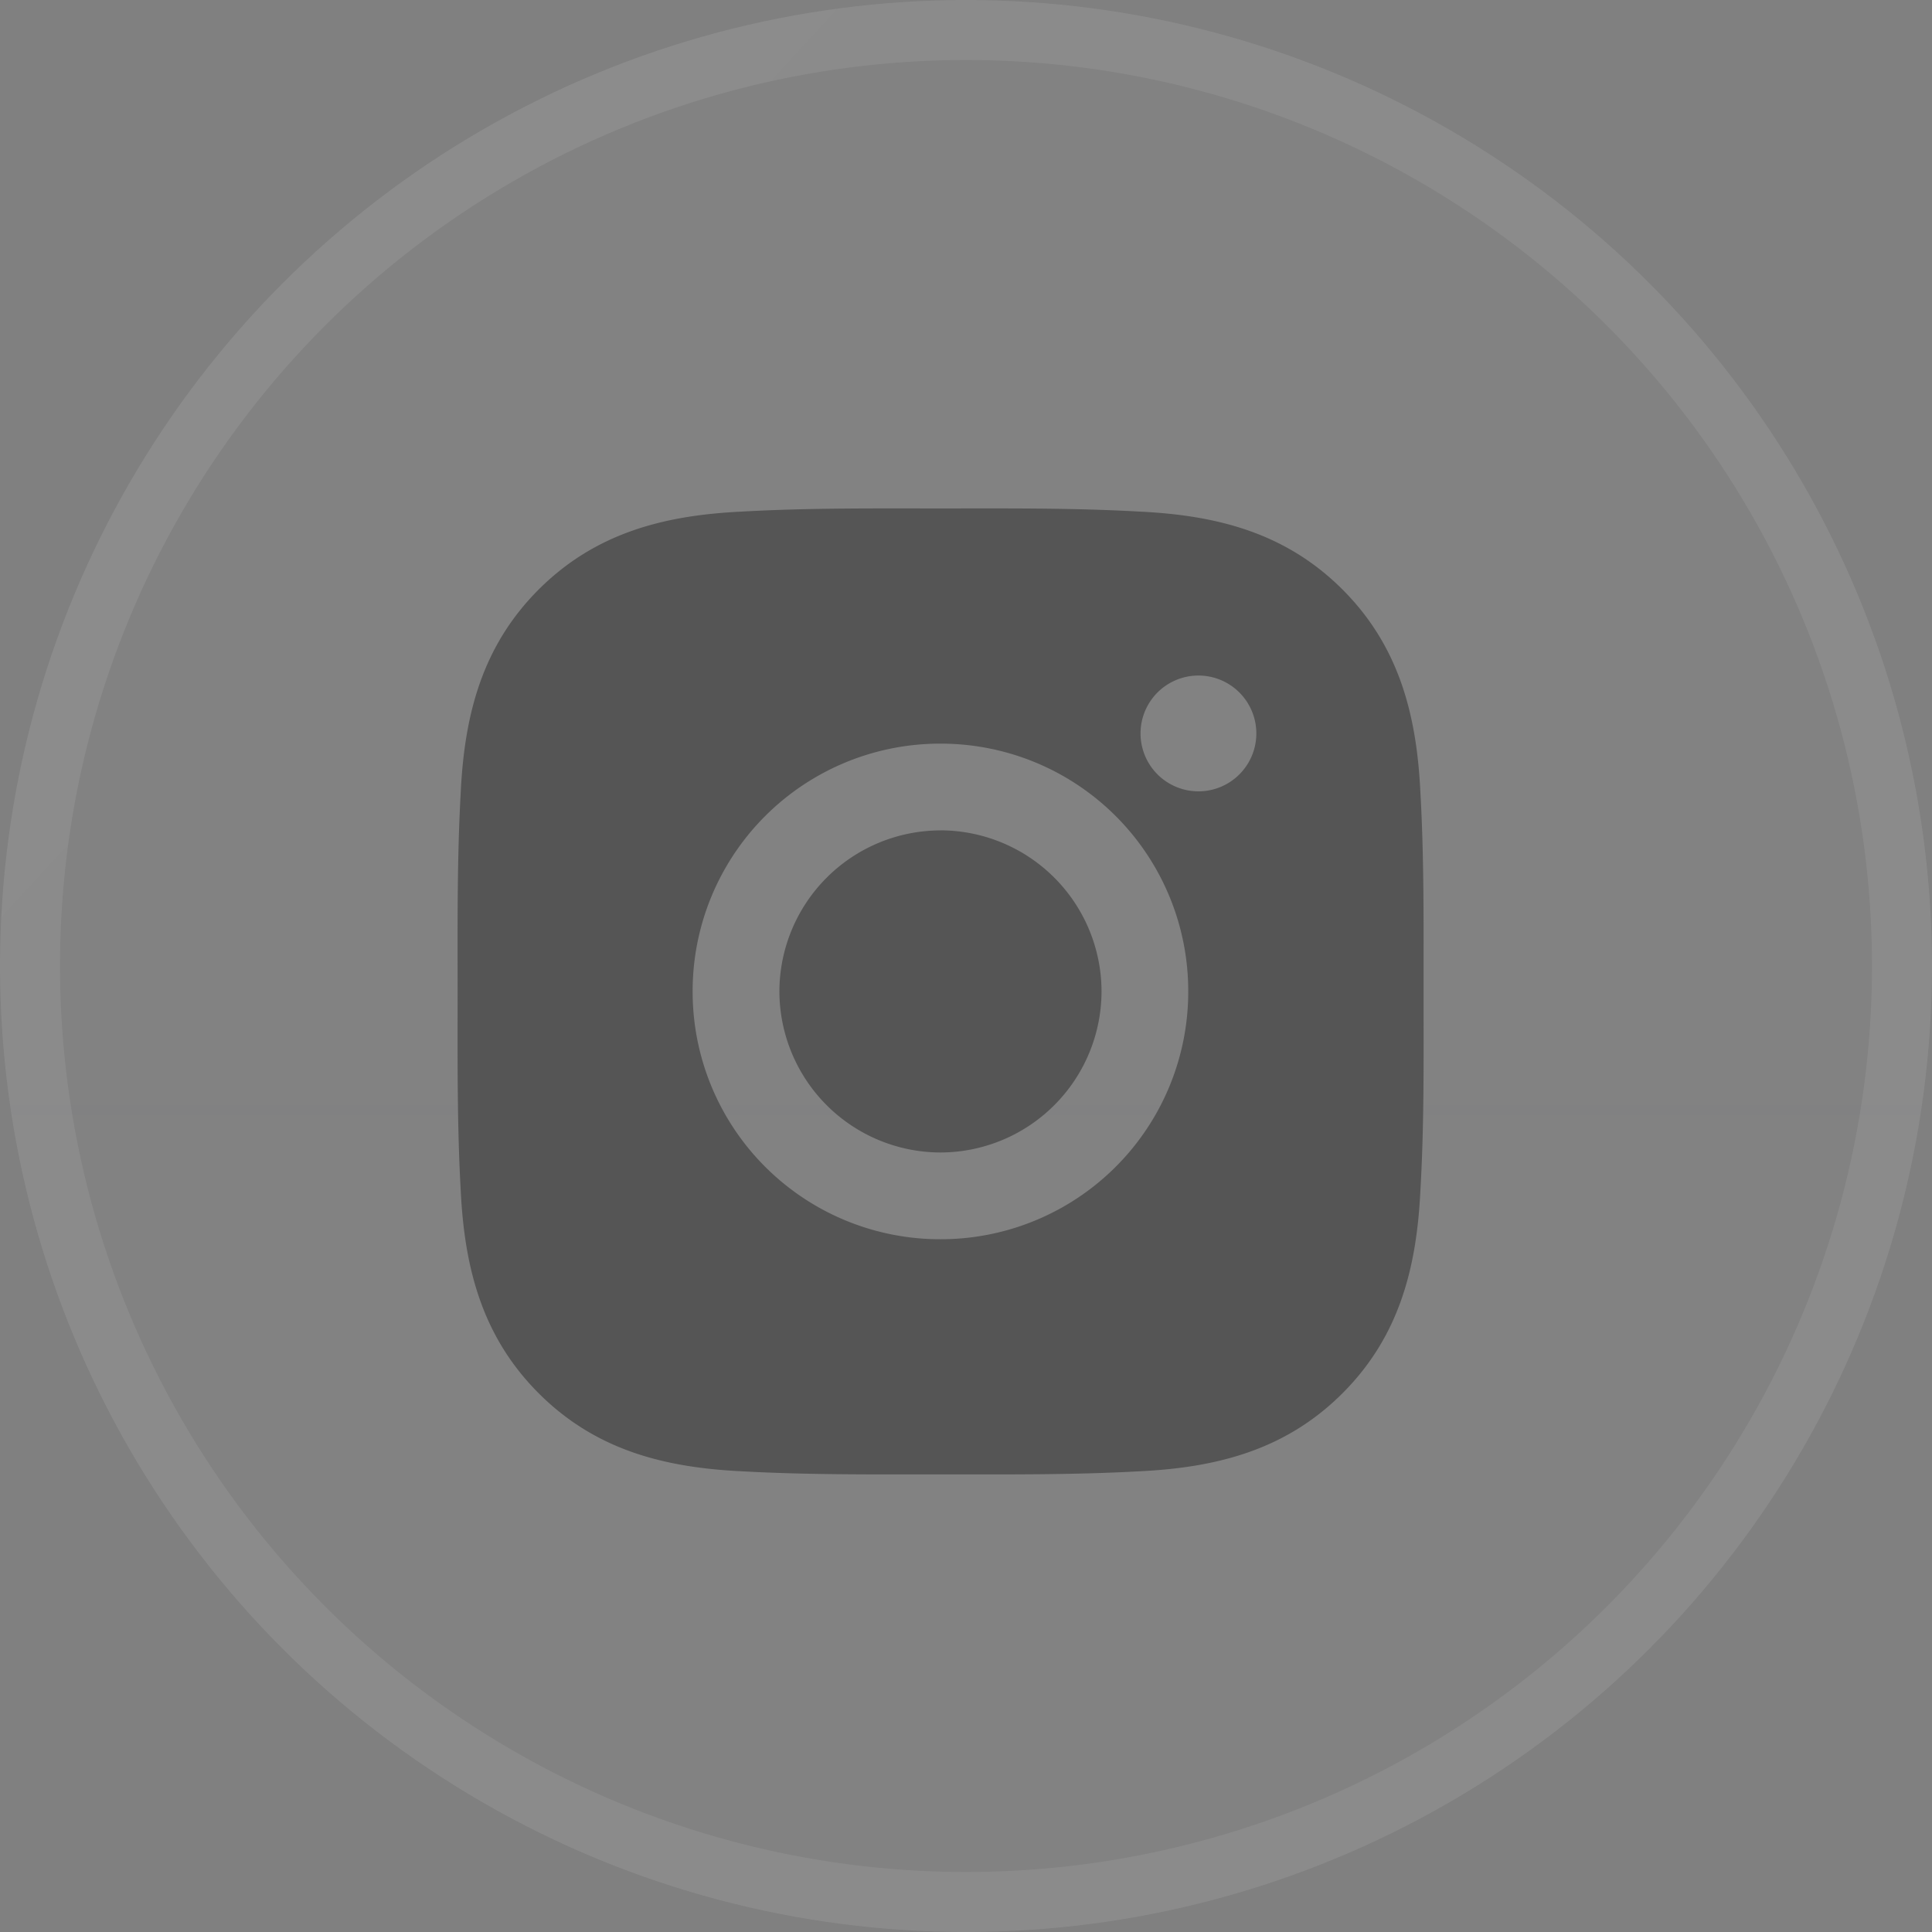 <svg xmlns="http://www.w3.org/2000/svg" width="32.2" height="32.2" fill="none"><rect width="100%" height="100%" fill="#808080" stroke="none"/><defs><linearGradient id="a" x1="16.1" x2="16.1" y1="0" y2="32.2" gradientUnits="userSpaceOnUse"><stop stop-color="#FEFEFF" stop-opacity=".29"/><stop offset="1" stop-color="#FFF" stop-opacity=".4"/></linearGradient><linearGradient id="b" x1="-1.544" x2="32.2" y1="2.159" y2="33.216" gradientUnits="userSpaceOnUse"><stop stop-color="#FFF" stop-opacity=".078"/><stop offset="1" stop-color="#FFF" stop-opacity=".071"/></linearGradient></defs><circle cx="16.1" cy="16.1" r="16.1" fill="url(#a)" fill-opacity=".05"/><circle cx="16.1" cy="16.1" r="15.6" stroke="url(#b)"/><path fill="#555" d="M15.674 13.84a2.69 2.69 0 0 0-2.684 2.684 2.69 2.69 0 0 0 2.684 2.684 2.69 2.69 0 0 0 2.685-2.684 2.69 2.69 0 0 0-2.685-2.685Zm8.052 2.684c0-1.112.01-2.214-.053-3.323-.062-1.29-.356-2.433-1.298-3.376-.945-.944-2.087-1.236-3.376-1.298-1.111-.063-2.213-.053-3.323-.053-1.111 0-2.213-.01-3.322.053-1.29.062-2.433.356-3.376 1.298-.944.945-1.236 2.087-1.299 3.376-.062 1.111-.052 2.213-.052 3.323 0 1.11-.01 2.213.052 3.322.063 1.29.357 2.433 1.3 3.376.944.944 2.086 1.236 3.375 1.299 1.111.062 2.213.052 3.322.052 1.112 0 2.214.01 3.323-.052 1.29-.063 2.433-.357 3.376-1.3.944-.944 1.236-2.086 1.298-3.375.065-1.11.053-2.21.053-3.322Zm-8.052 4.13a4.125 4.125 0 0 1-4.13-4.13 4.124 4.124 0 0 1 4.13-4.13 4.124 4.124 0 0 1 4.13 4.13 4.125 4.125 0 0 1-4.13 4.13Zm4.3-7.465a.963.963 0 1 1 0-1.93.963.963 0 1 1 0 1.93Z"/></svg>